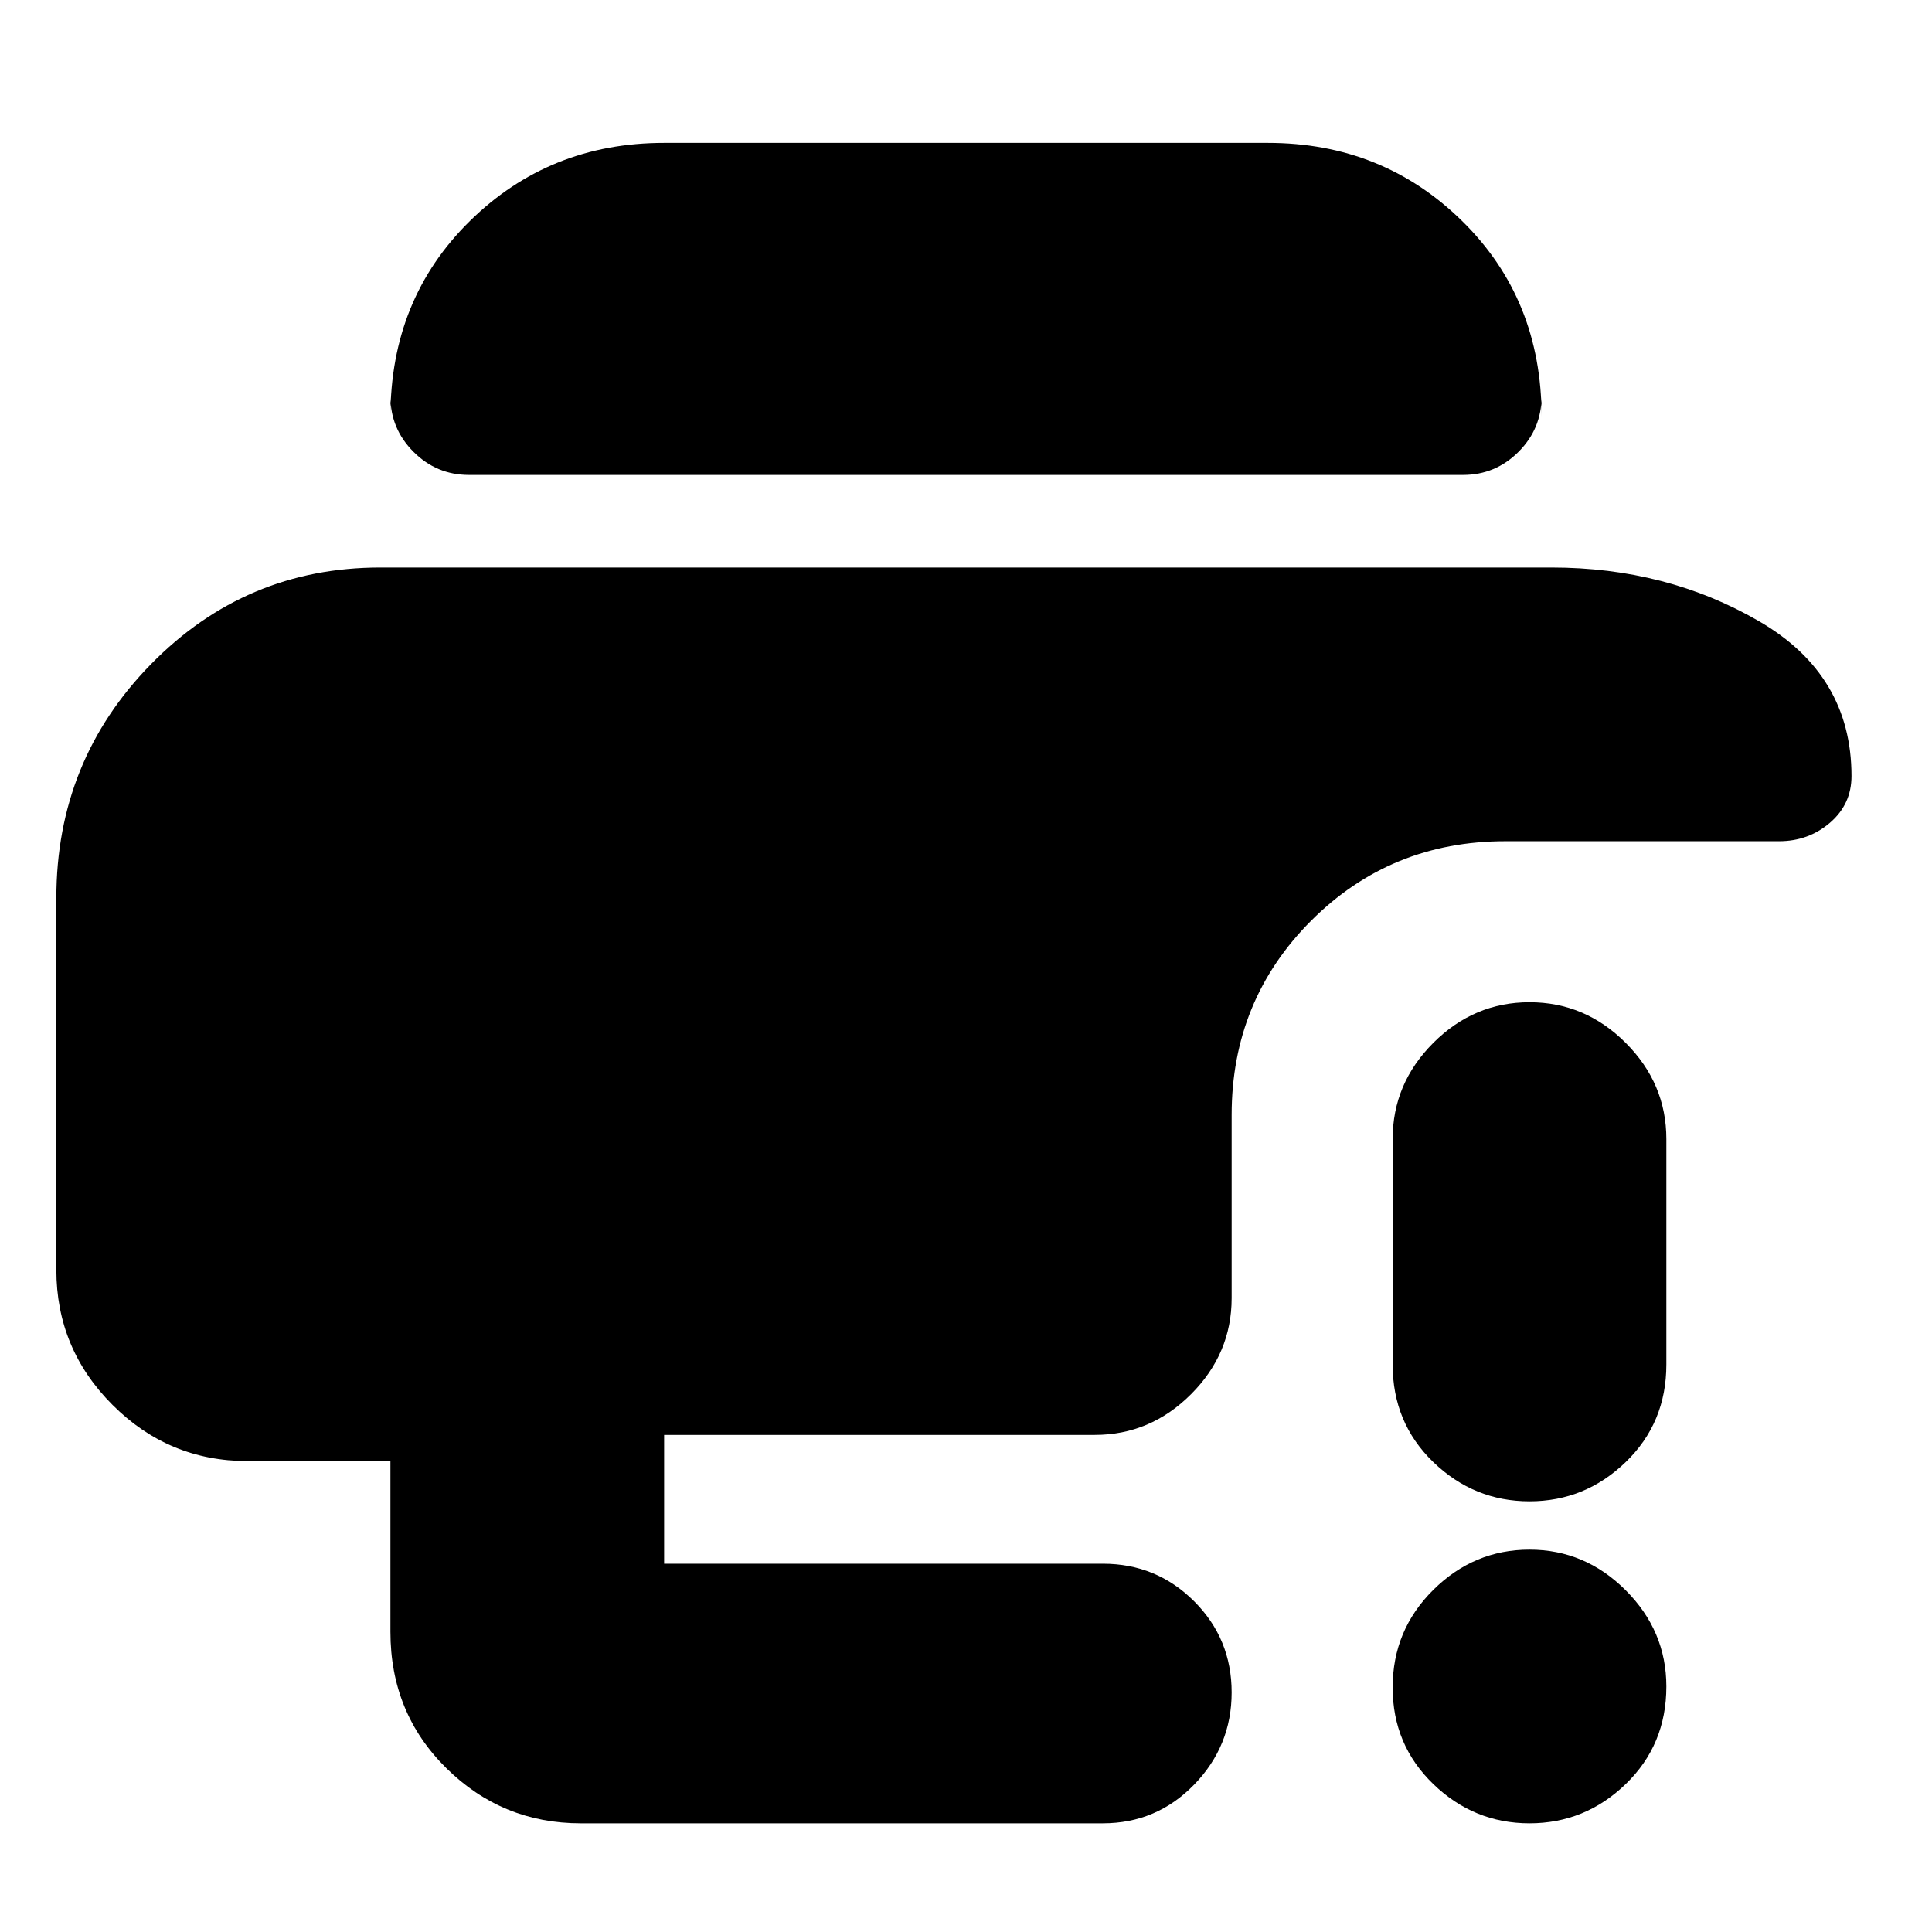 <svg xmlns="http://www.w3.org/2000/svg" height="24" viewBox="0 -960 960 960" width="24"><path d="M28-513.8Q28-582 75.04-630T189-678h582q57.04 0 103.02 26.66T920-574.38q0 14.01-10.7 23.2Q898.6-542 884-542H748q-57 0-96.5 39.5T612-406v91q0 27.6-20.2 47.8Q571.6-247 544-247H330v64h218q26.67 0 45.34 18.65Q612-145.71 612-119.05q0 26.65-18.66 45.85Q574.67-54 548-54H288.56q-39.01 0-66.78-27.41Q194-108.81 194-149.17V-234h-71q-39.19 0-67.09-27.91Q28-289.81 28-329v-184.8ZM760-54q-27.6 0-47.8-19.5Q692-93 692-121.5t20.2-48.5q20.2-20 47.8-20 27.6 0 47.8 20.2Q828-149.6 828-122q0 29-20.2 48.5T760-54Zm-68-228v-112q0-27.6 20.2-47.8Q732.4-462 760-462q27.6 0 47.8 20.2Q828-421.6 828-394v112q0 29-20.2 48.5T760-214q-27.6 0-47.8-19.5Q692-253 692-282ZM233-724q-16.05 0-27.52-11.47Q194-746.95 194-763v10q0-58.4 39.5-97.2Q273-889 330-889h300q57 0 96.5 38.8T766-753v-10q0 16.05-11.47 27.53Q743.05-724 727-724H233Z"/></svg>